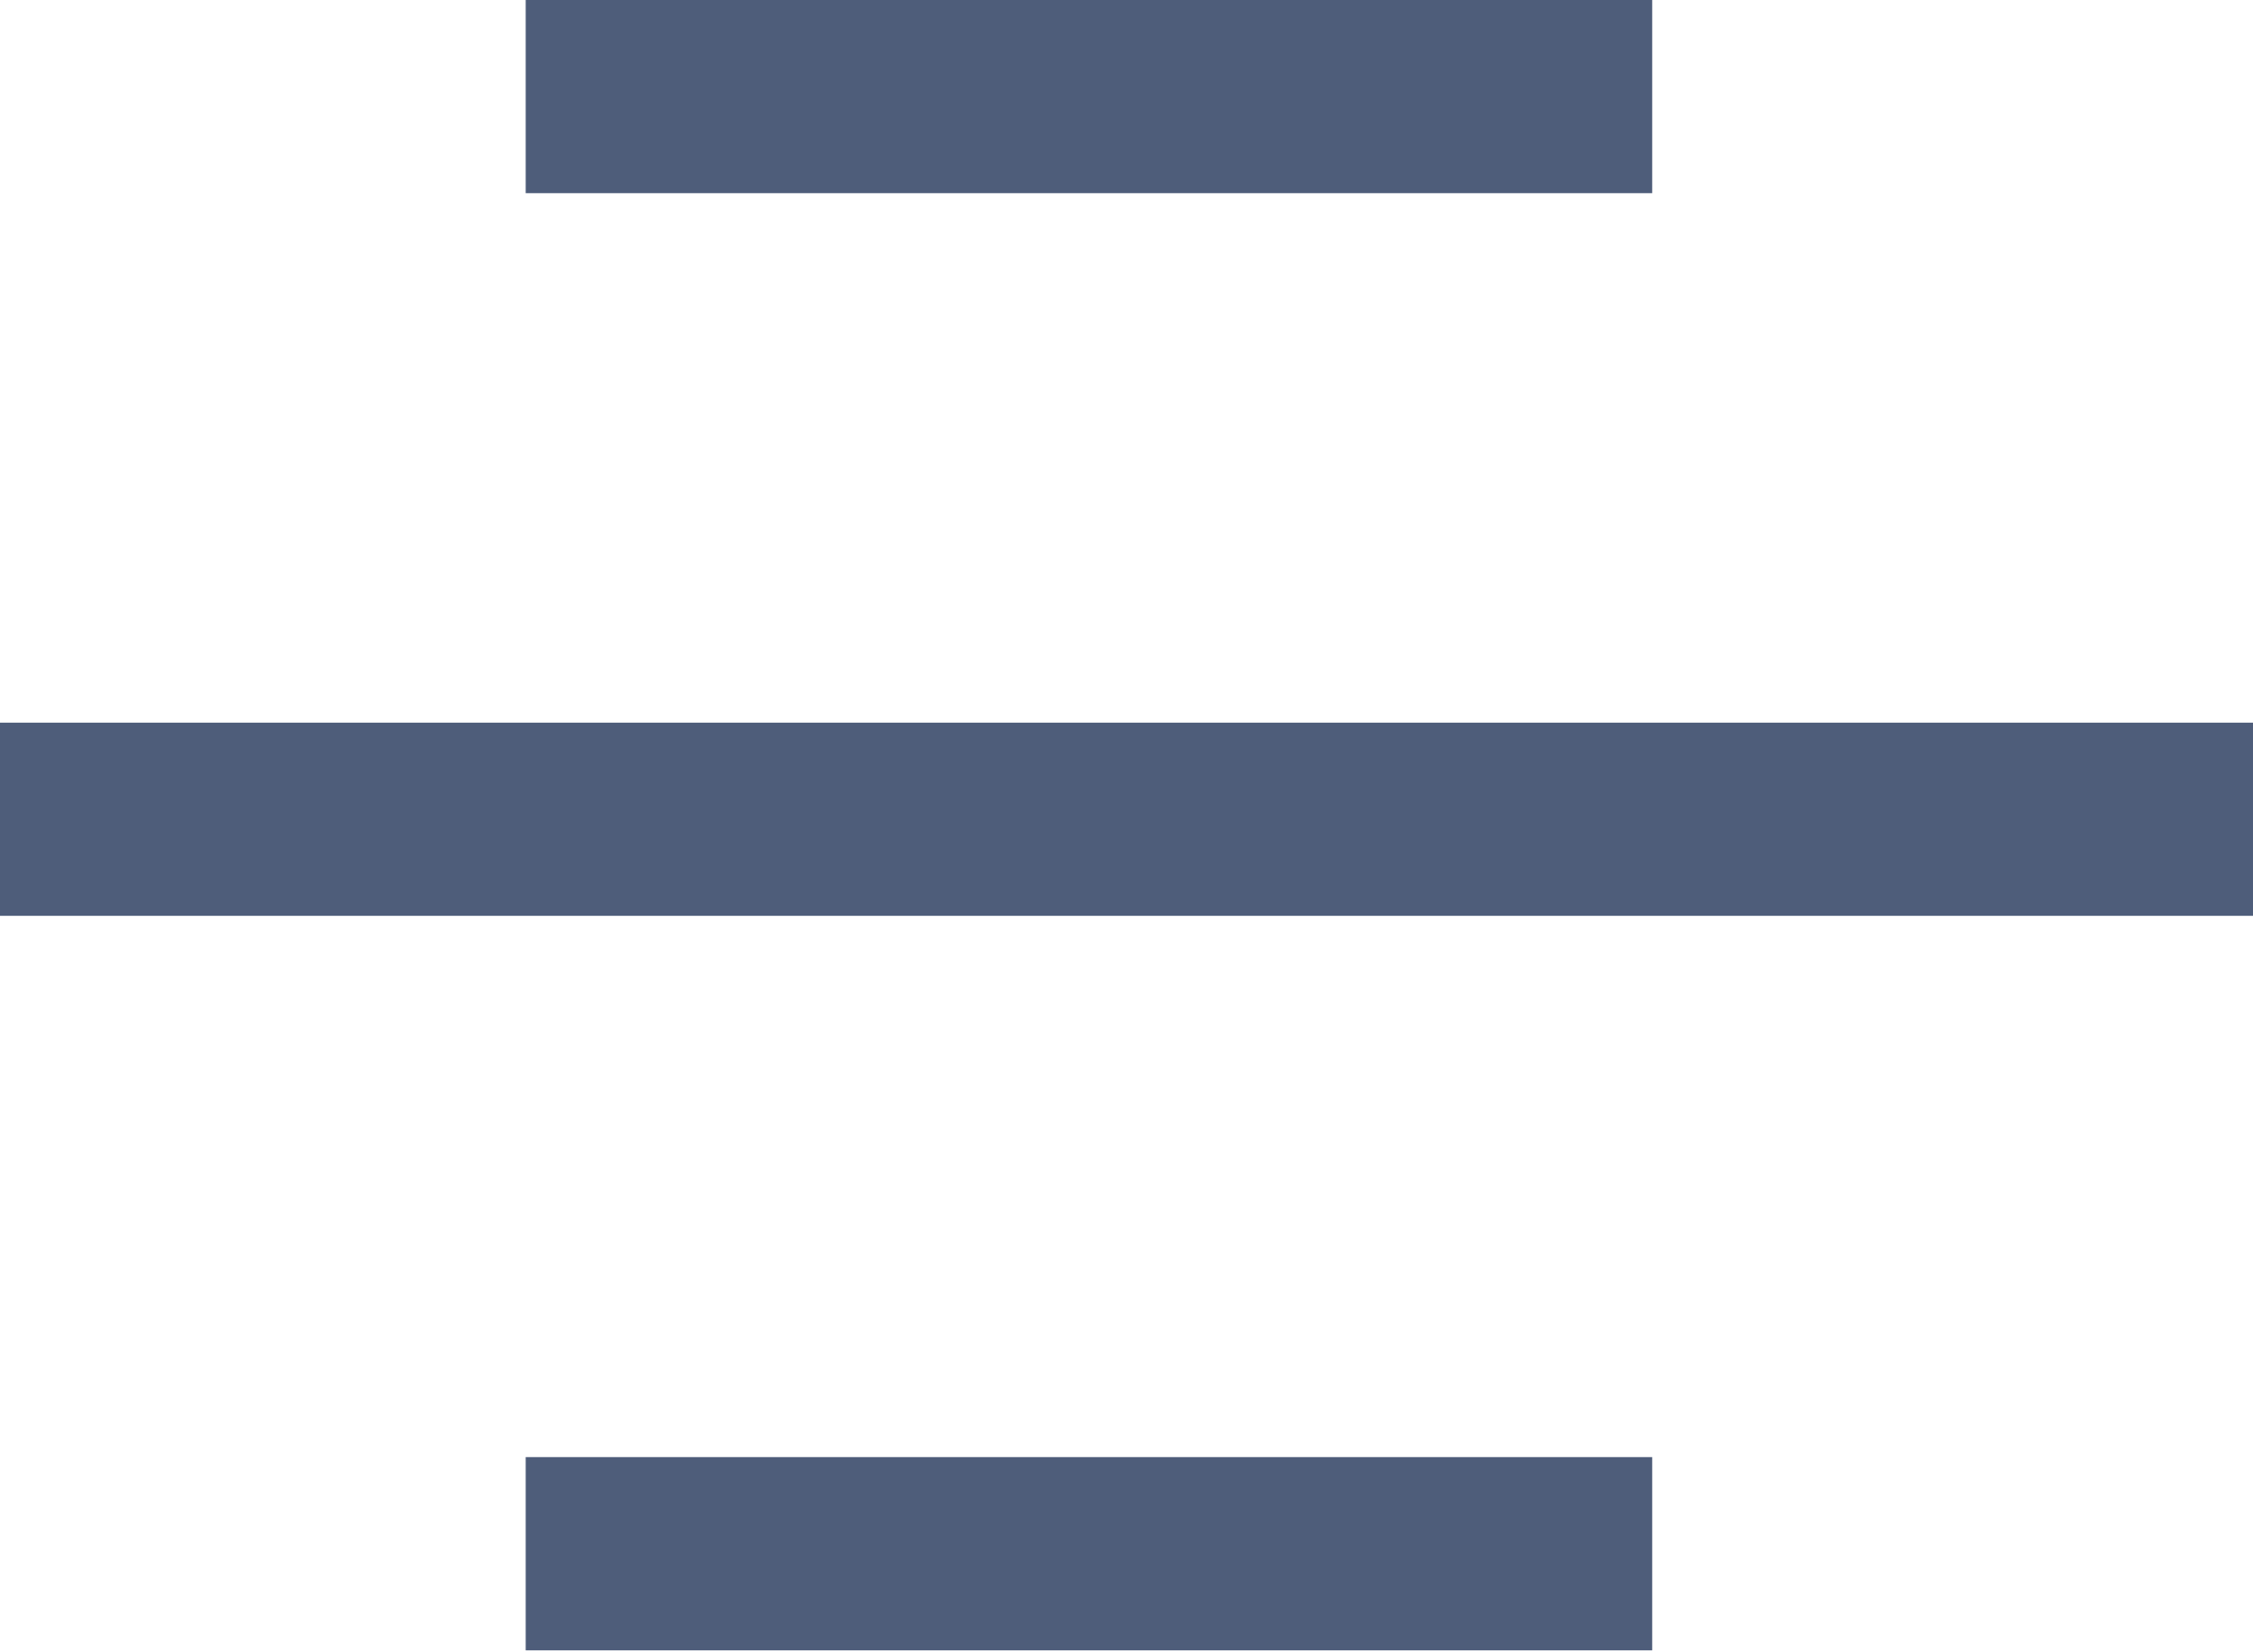 <svg width="30" height="22" viewBox="0 0 30 22" fill="none" xmlns="http://www.w3.org/2000/svg">
<path d="M15 0H0V2.572H15V0Z" transform="translate(7)" fill="#4E5D7A"/>
<path d="M30 0H0V2.572H30V0Z" transform="translate(0 9.622)" fill="#4E5D7A"/>
<path d="M15 0H0V2.573H15V0Z" transform="translate(7 19.401)" fill="#4E5D7A"/>
</svg>
